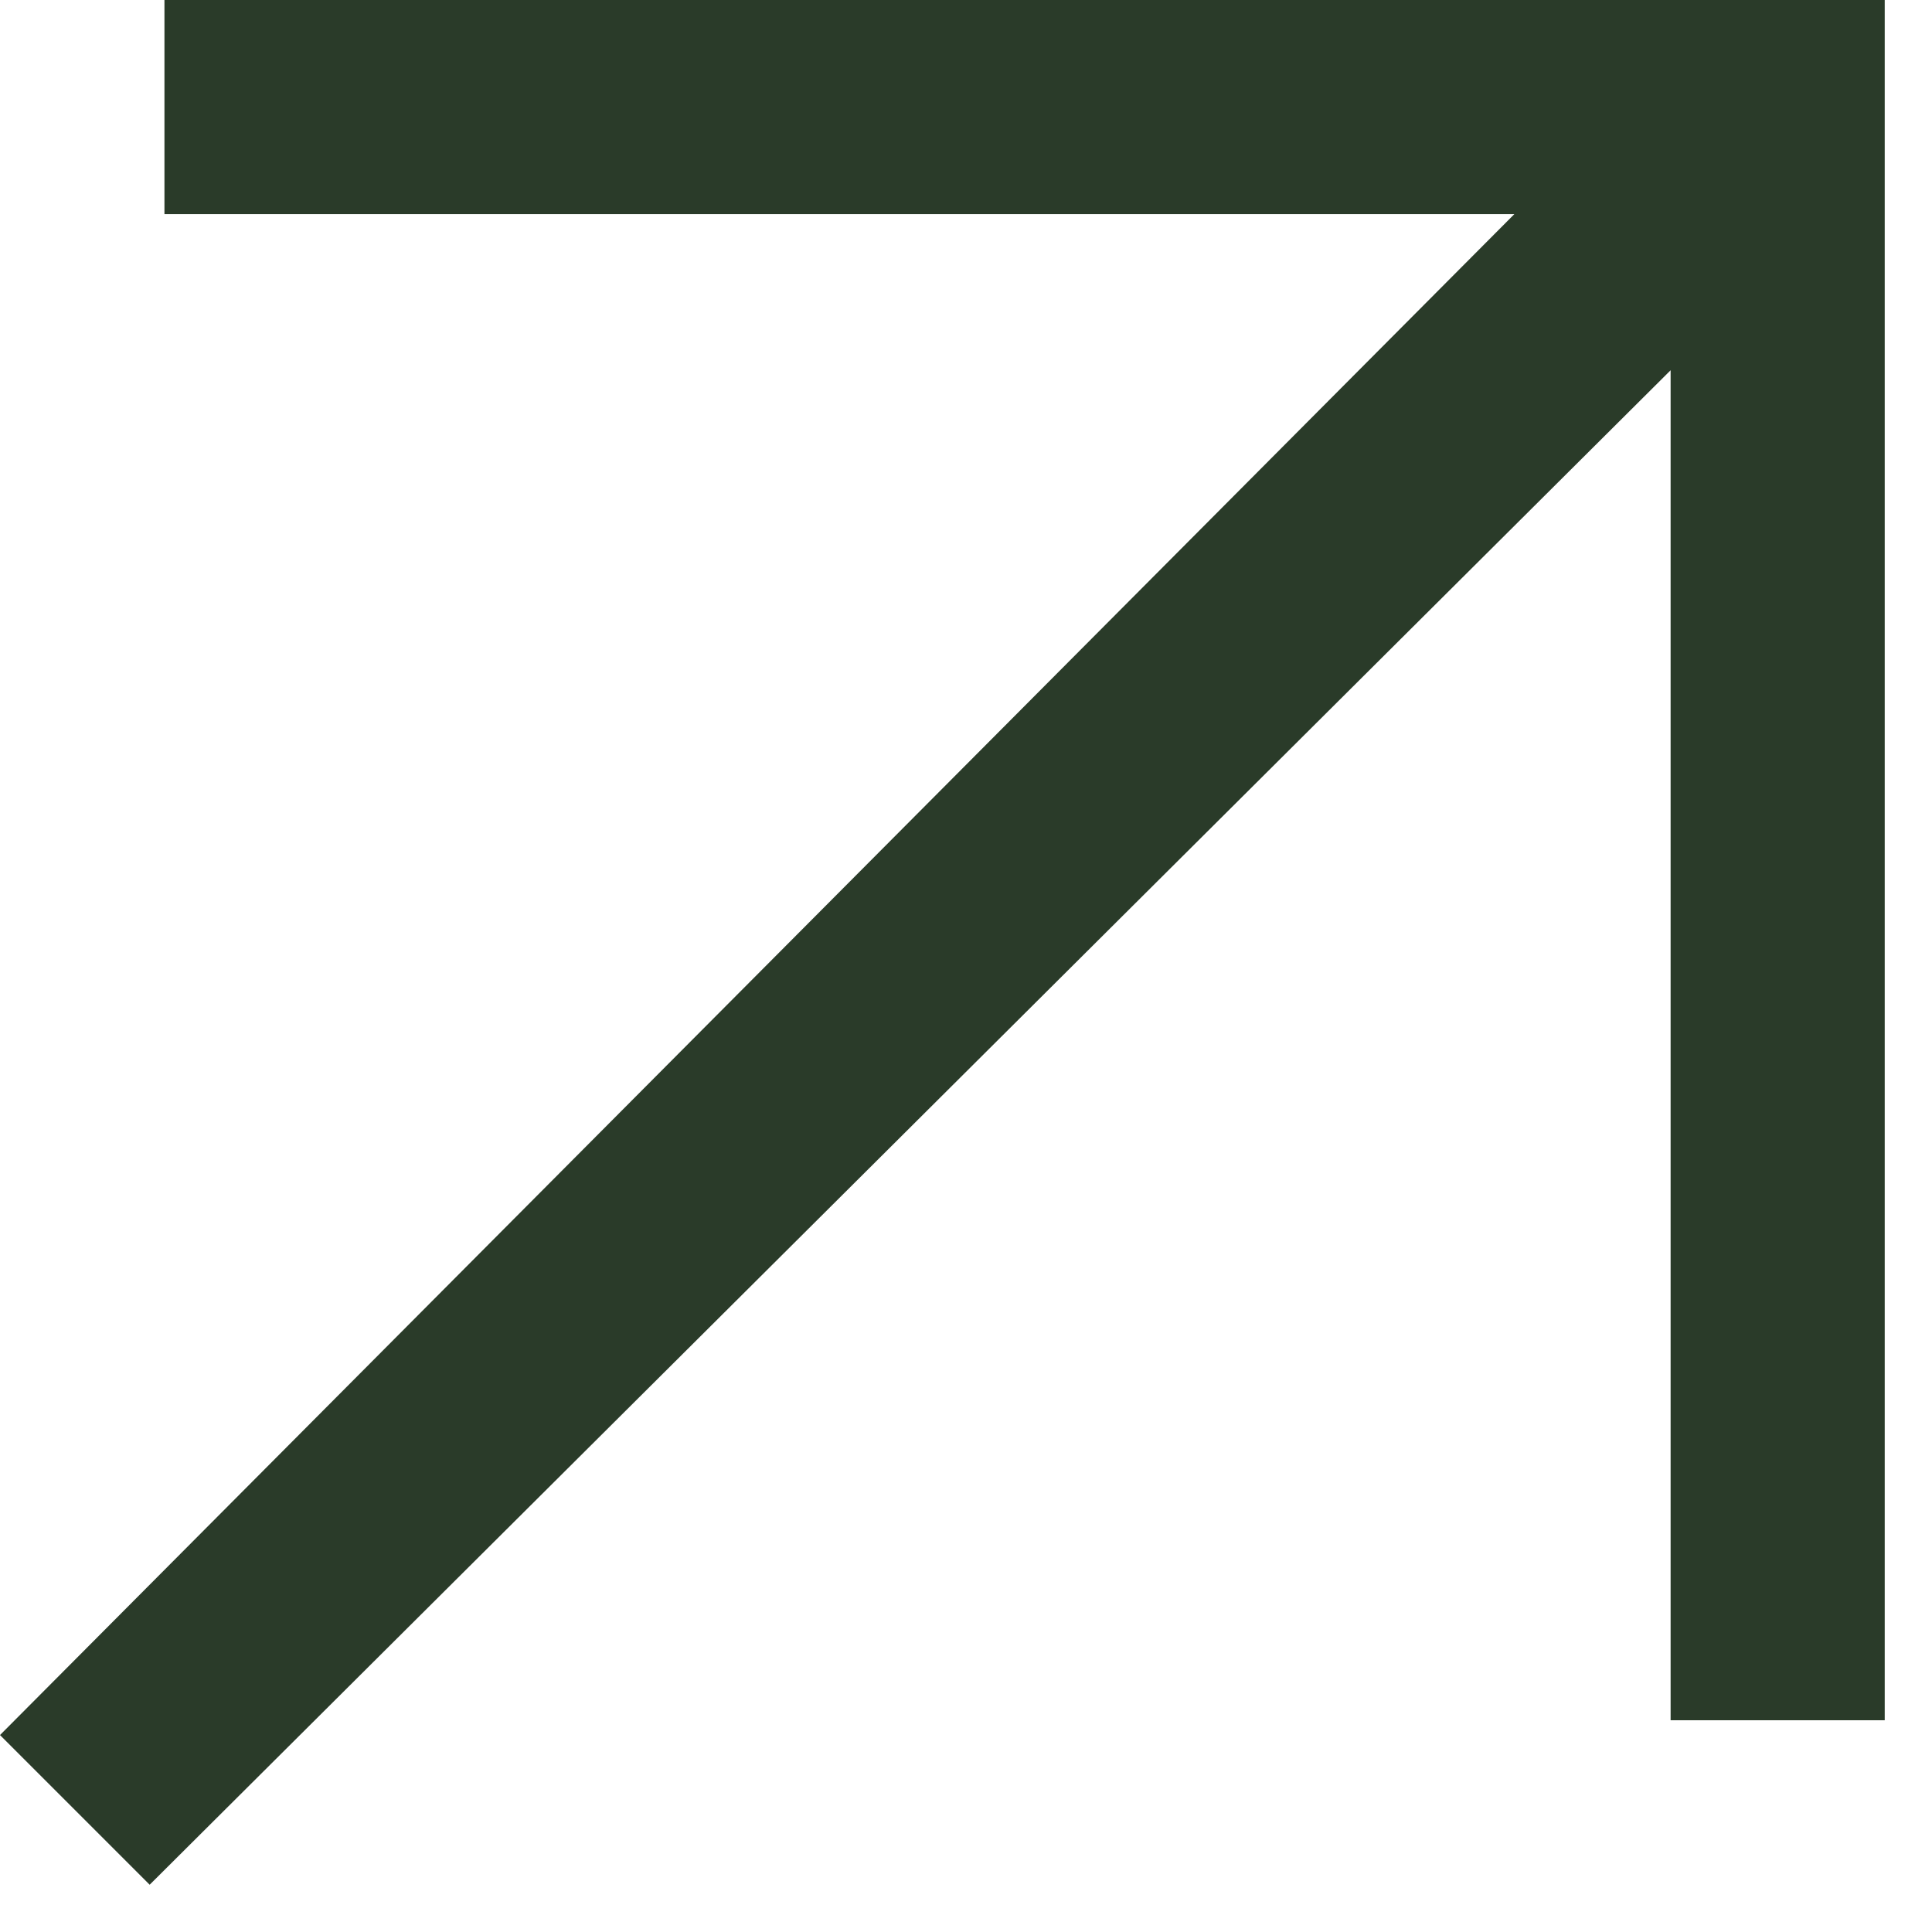 <svg width="17" height="17" viewBox="0 0 17 17" fill="none" xmlns="http://www.w3.org/2000/svg">
<path d="M1.317 16.584L0 15.267L13.325 1.884H1.447V0H16.584V15.137H14.7V3.258L1.317 16.584Z" fill="#2A3B29"/>
</svg>
